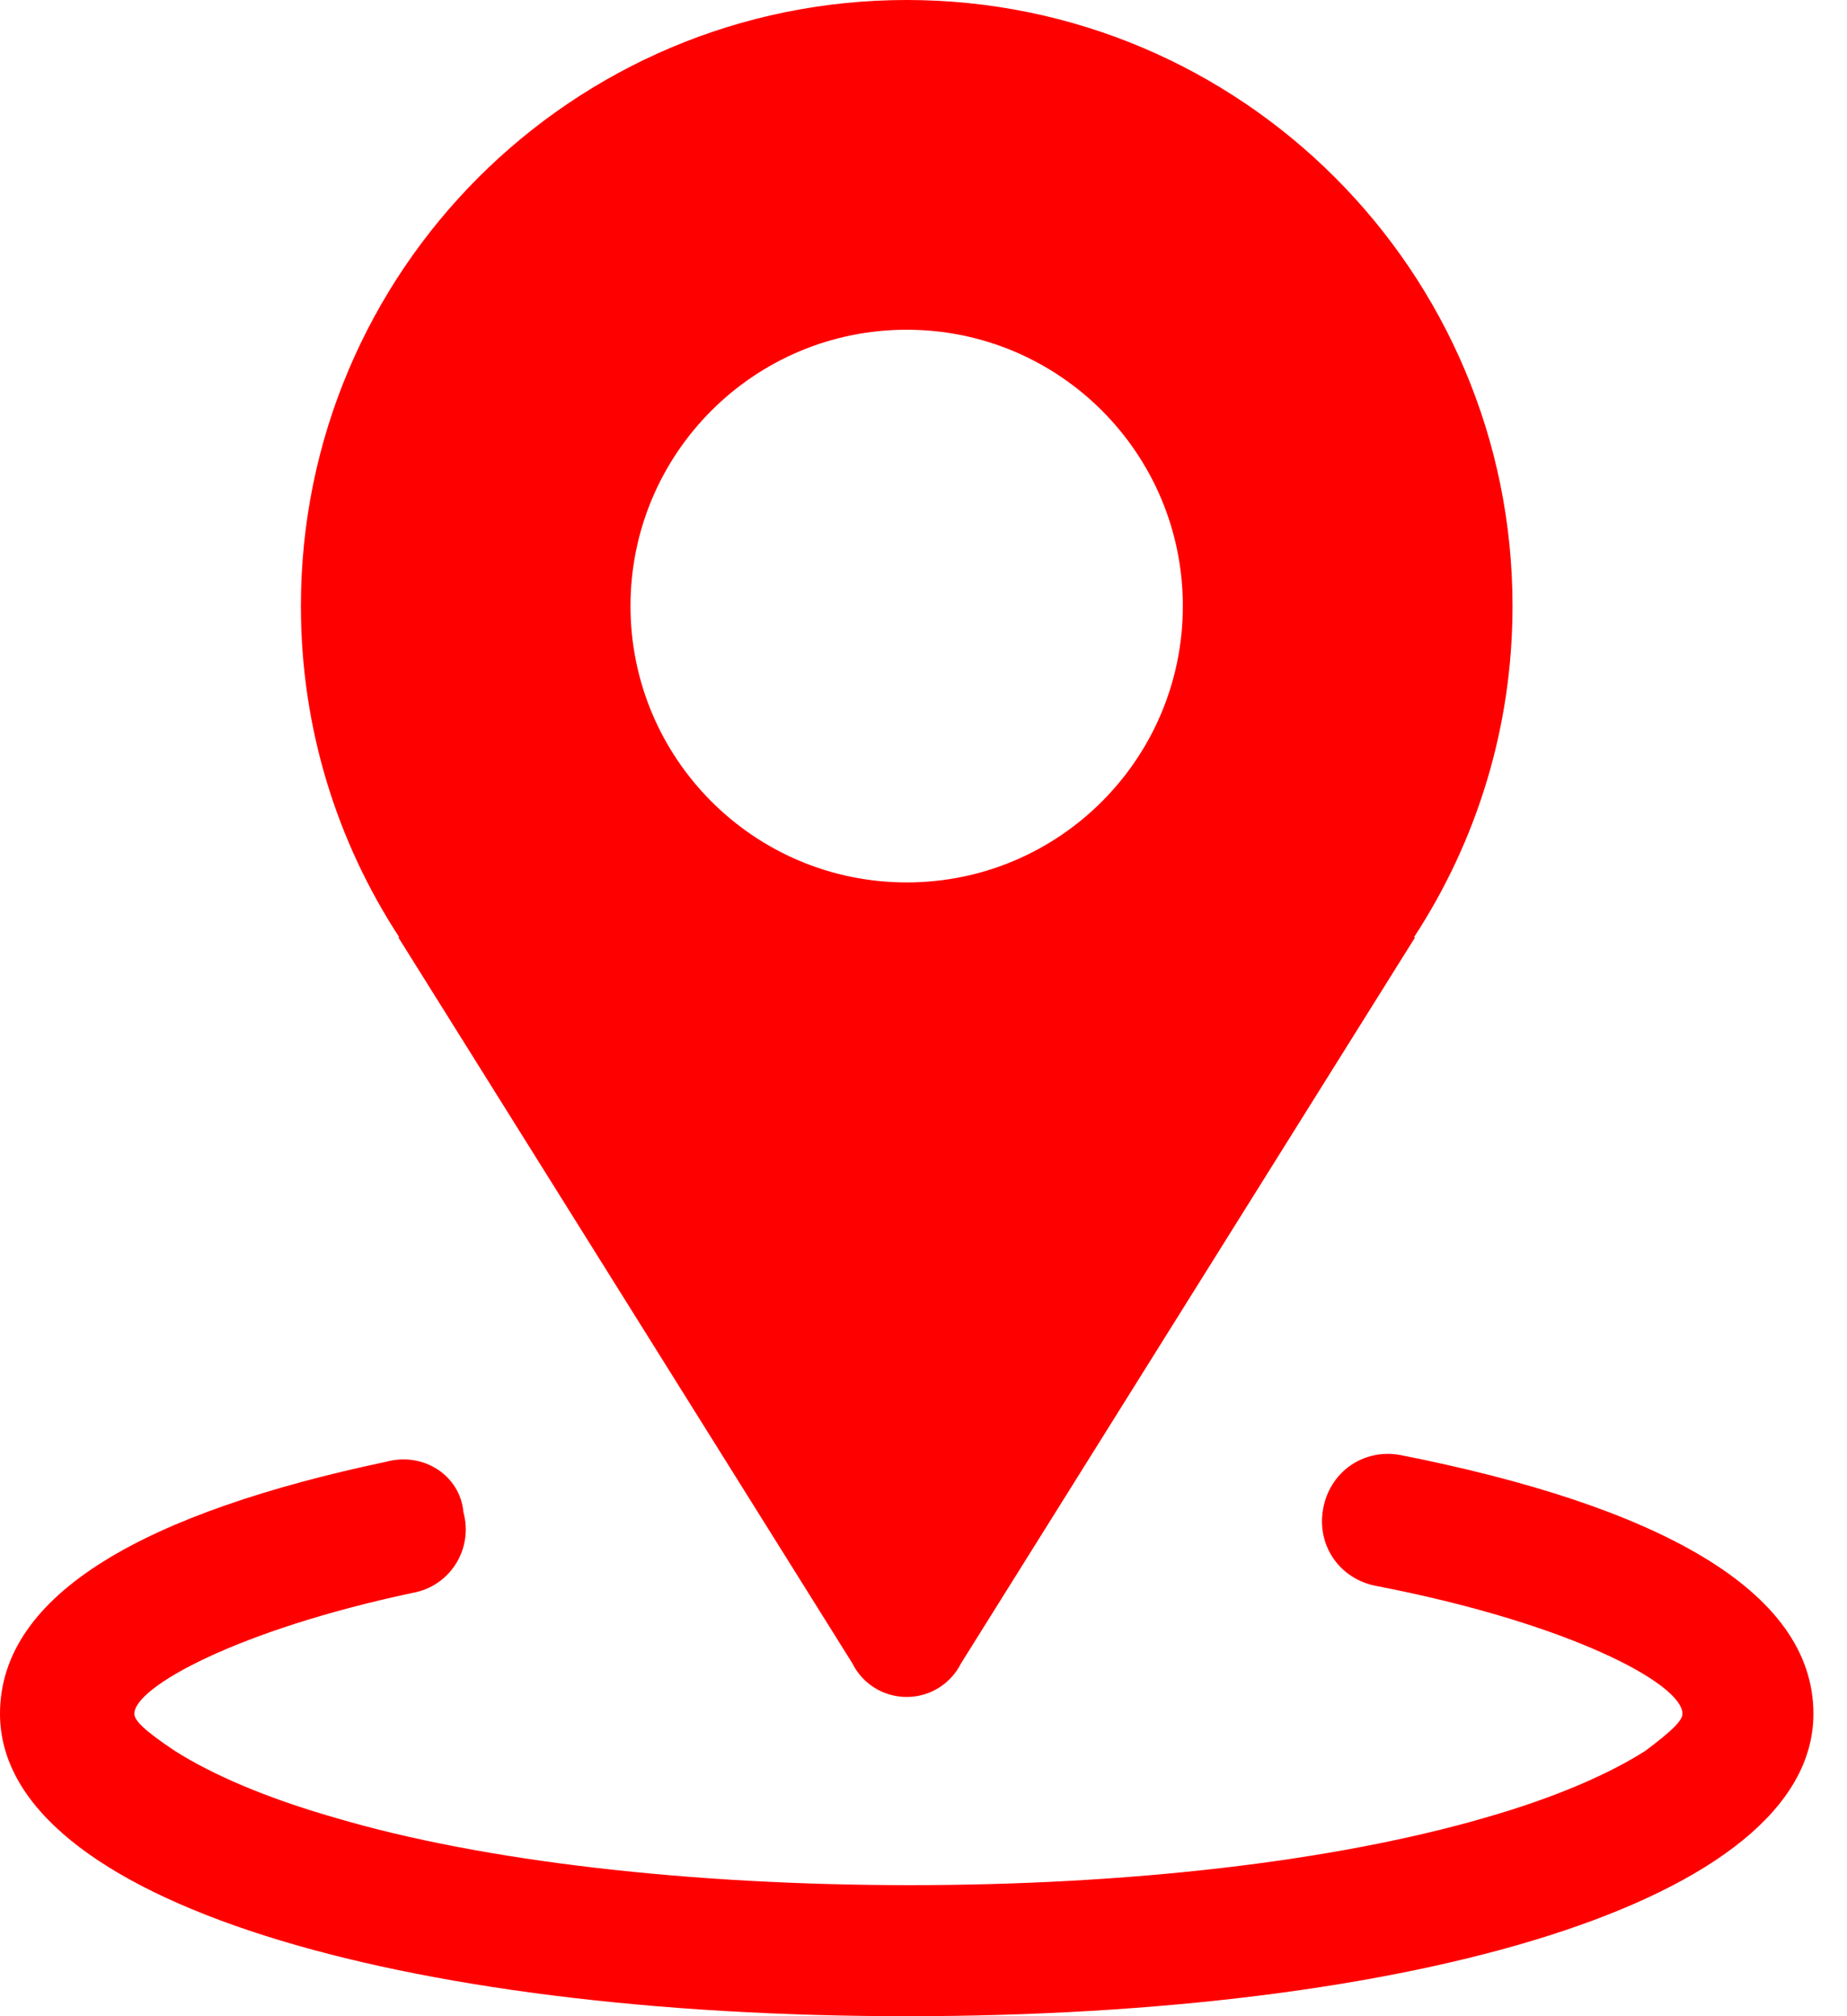 ﻿<?xml version="1.0" encoding="utf-8"?>
<svg version="1.1" xmlns:xlink="http://www.w3.org/1999/xlink" width="22px" height="24px" xmlns="http://www.w3.org/2000/svg">
  <g transform="matrix(1 0 0 1 -966 -381 )">
    <path d="M 21.6 20.4  C 21.6 18.92  19.72 17.92  16.68 17.32  C 16.24 17.24  15.84 17.52  15.76 17.96  C 15.68 18.4  15.96 18.8  16.4 18.88  C 18.68 19.32  20.04 20.04  20.04 20.4  C 20.04 20.48  19.92 20.6  19.6 20.84  C 19.16 21.12  18.52 21.4  17.68 21.64  C 15.88 22.16  13.44 22.44  10.84 22.44  C 8.24 22.44  5.76 22.16  4 21.64  C 3.16 21.4  2.52 21.12  2.08 20.84  C 1.72 20.6  1.6 20.48  1.6 20.4  C 1.6 20.08  2.84 19.4  4.92 18.96  C 5.36 18.88  5.64 18.44  5.52 18  C 5.48 17.56  5.04 17.28  4.6 17.4  C 1.76 18  0 18.96  0 20.4  C 0 22.64  4.8 24  10.8 24  C 16.8 24  21.6 22.64  21.6 20.4  Z M 4.756 11.157  L 4.744 11.157  L 10.153 19.8  C 10.27 20.037  10.516 20.2  10.8 20.2  C 11.084 20.2  11.328 20.037  11.447 19.8  L 16.856 11.157  L 16.842 11.157  C 17.584 10.022  18.016 8.67  18.016 7.214  C 18.016 3.231  14.785 0  10.8 0  C 6.815 0  3.584 3.231  3.584 7.214  C 3.584 8.67  4.014 10.022  4.756 11.157  Z M 7.51 7.214  C 7.51 5.397  8.983 3.925  10.8 3.925  C 12.617 3.925  14.089 5.397  14.089 7.214  C 14.089 9.031  12.617 10.504  10.8 10.504  C 8.983 10.504  7.51 9.031  7.51 7.214  Z " fill-rule="nonzero" fill="#ff0000" stroke="none" transform="matrix(1 0 0 1 966 381 )" />
  </g>
</svg>